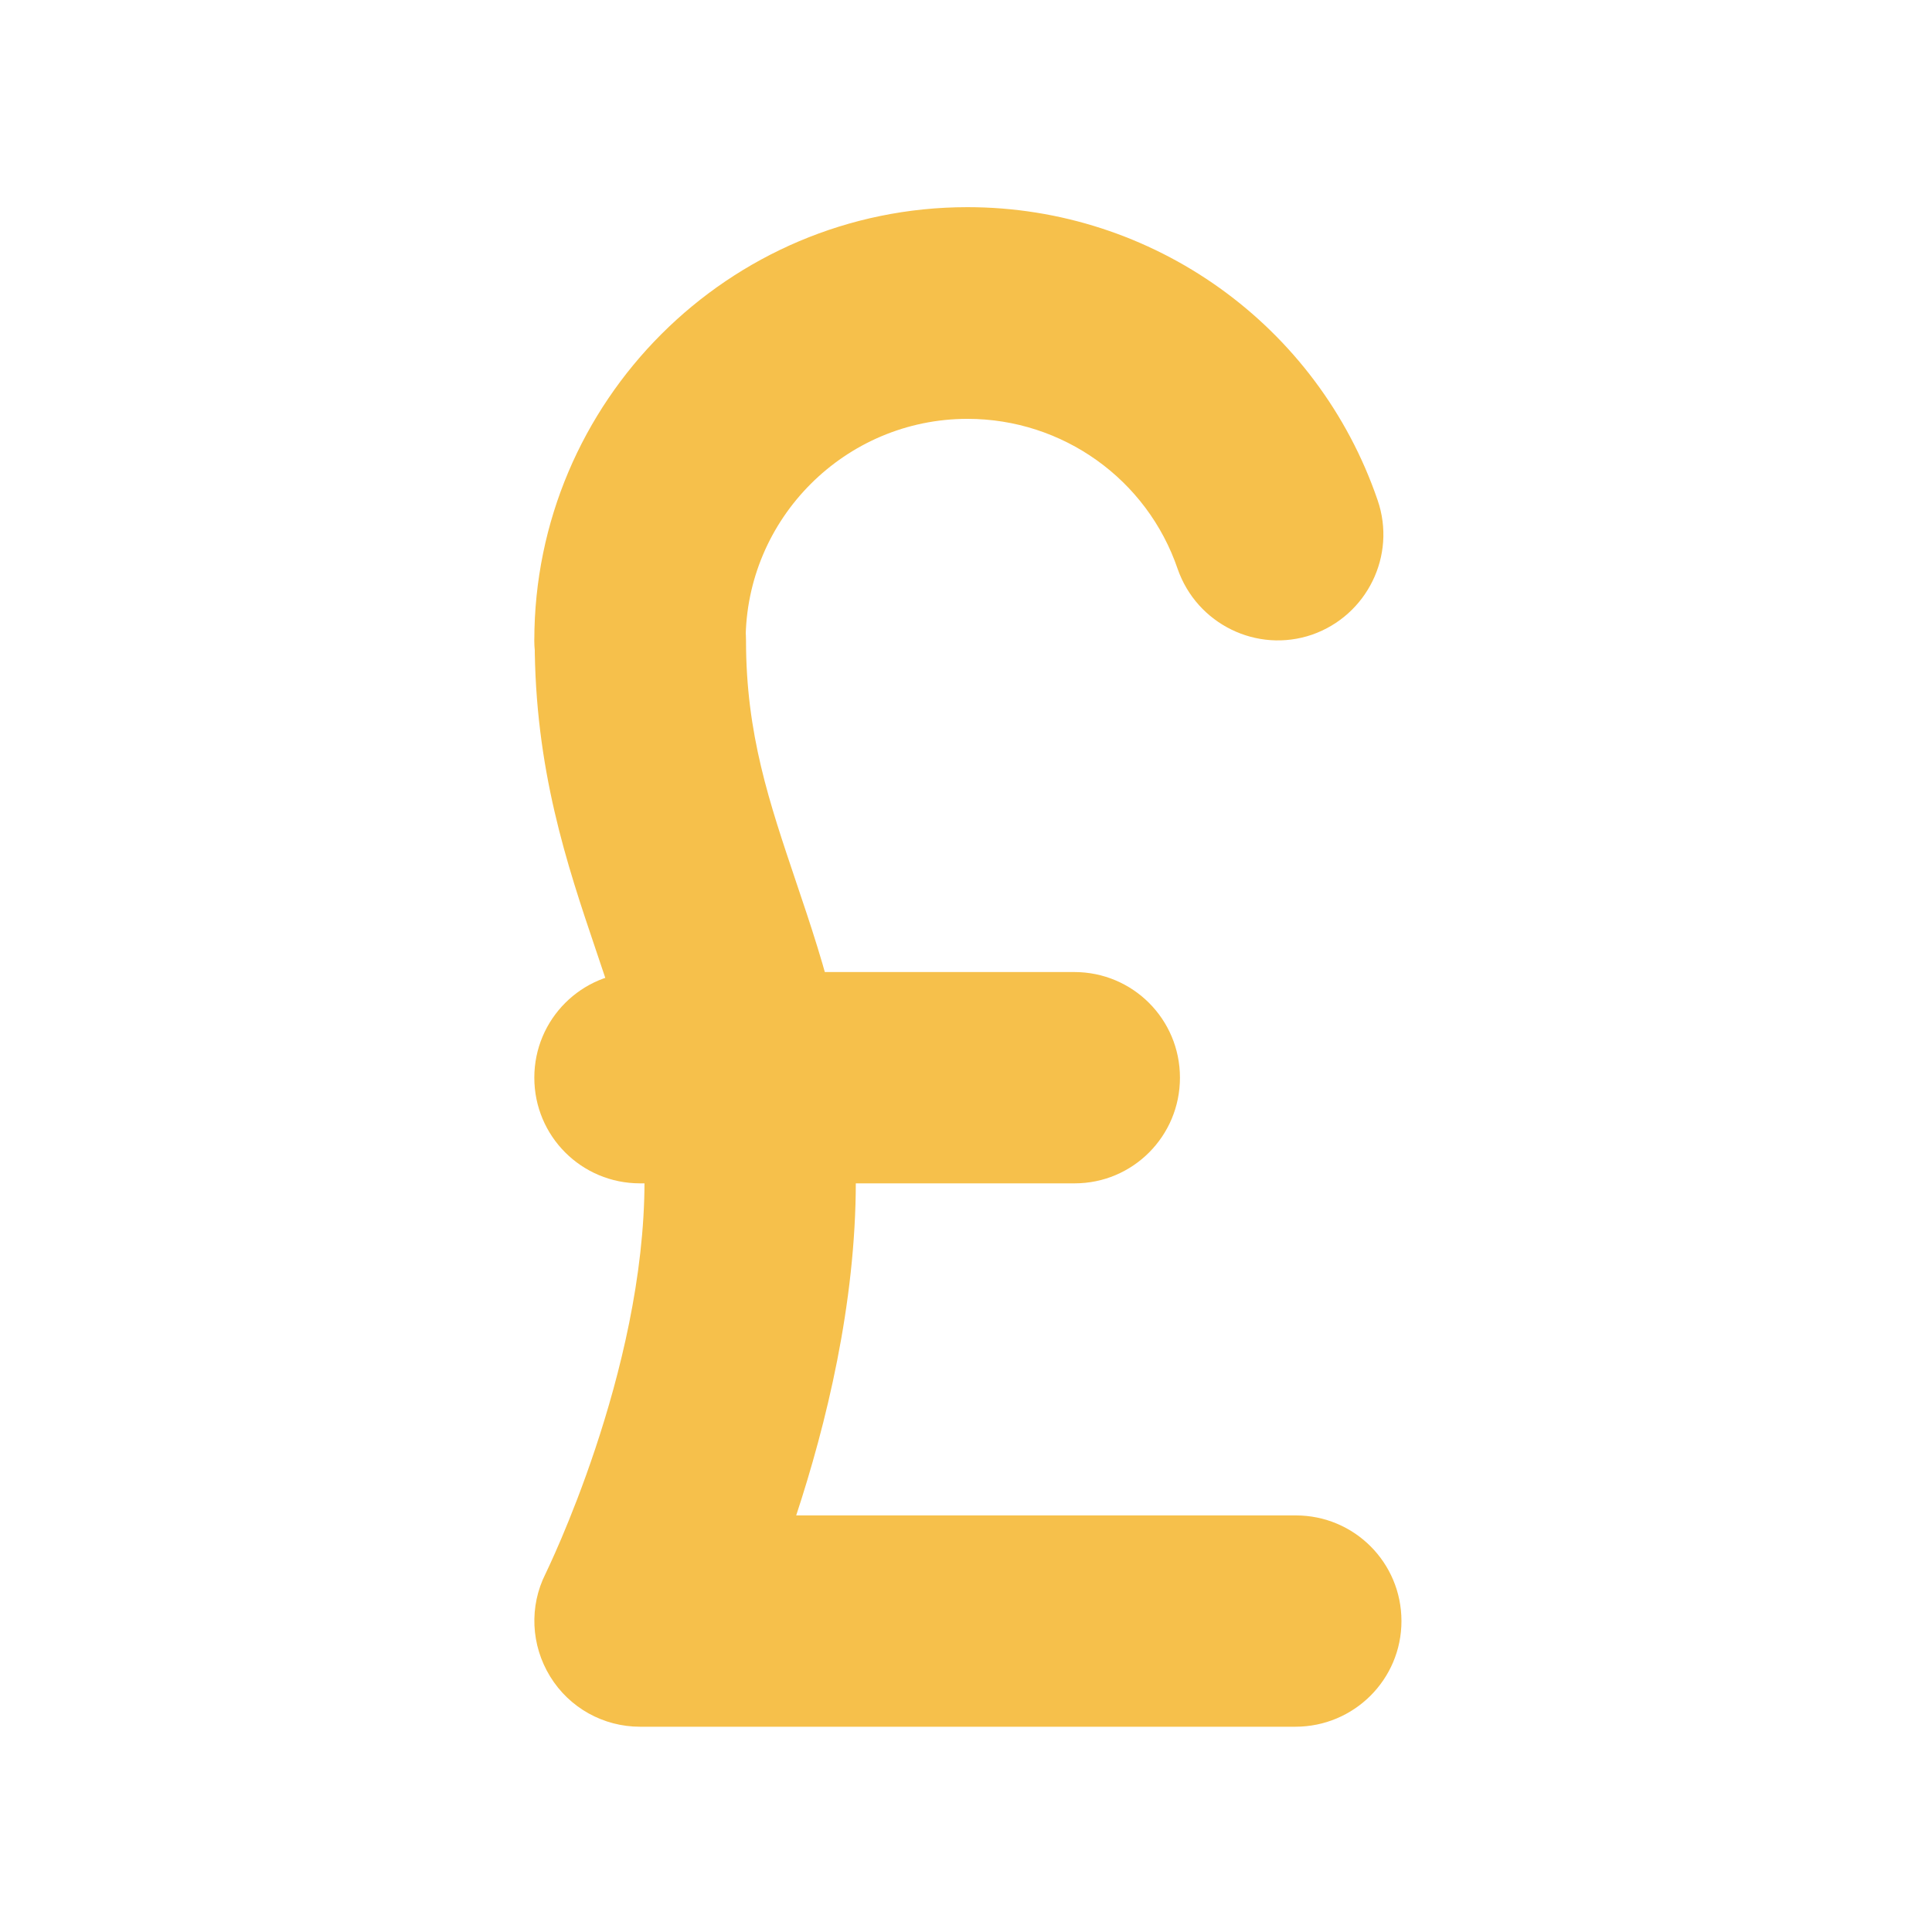 <svg id="Layer_1" enable-background="new 0 0 512 512" height="512" viewBox="0 0 512 512" width="512"
     xmlns="http://www.w3.org/2000/svg">
    <switch>
        <g>
            <g id="XMLID_1143_">
                <g id="XMLID_855_">
                    <path id="XMLID_4_"
                          d="m284.8 313.6h-115.2c-15.5 0-28-12.5-28-28s12.5-28 28-28h115.1c15.5 0 28 12.5 28 28s-12.5 28-27.9 28z"
                          fill="#F6C04B"/>
                </g>
                <g id="XMLID_854_">
                    <path id="XMLID_3_"
                          d="m343.3 457.6h-173.7c-9.7 0-18.7-5-23.8-13.3s-5.6-18.6-1.2-27.3c.2-.5 26.2-53.2 26.2-104 0-23.3-6-40.9-12.9-61.3-7.6-22.5-16.2-47.9-16.2-82 0-15.5 12.5-28 28-28s28 12.5 28 28c0 24.9 6.2 43 13.3 64.1 7.4 21.9 15.8 46.8 15.8 79.3s-7.9 64.5-15.8 88.5h132.4c15.5 0 28 12.5 28 28s-12.6 28-28.1 28z"
                          fill="#F6C04B"/>
                </g>
                <g id="XMLID_856_">
                    <path id="XMLID_2_"
                          d="m169.6 197.7c-15.5 0-28-12.5-28-28 0-63.3 51.5-114.8 114.8-114.8 49.1 0 92.8 31.2 108.7 77.7 5 14.6-2.8 30.5-17.4 35.6-14.6 5-30.5-2.8-35.6-17.4-8.1-23.8-30.5-39.8-55.7-39.8-32.4 0-58.8 26.4-58.8 58.8 0 15.4-12.5 27.9-28 27.9z"
                          fill="#F6C04B"/>
                </g>
            </g>
        </g>
    </switch>
</svg>